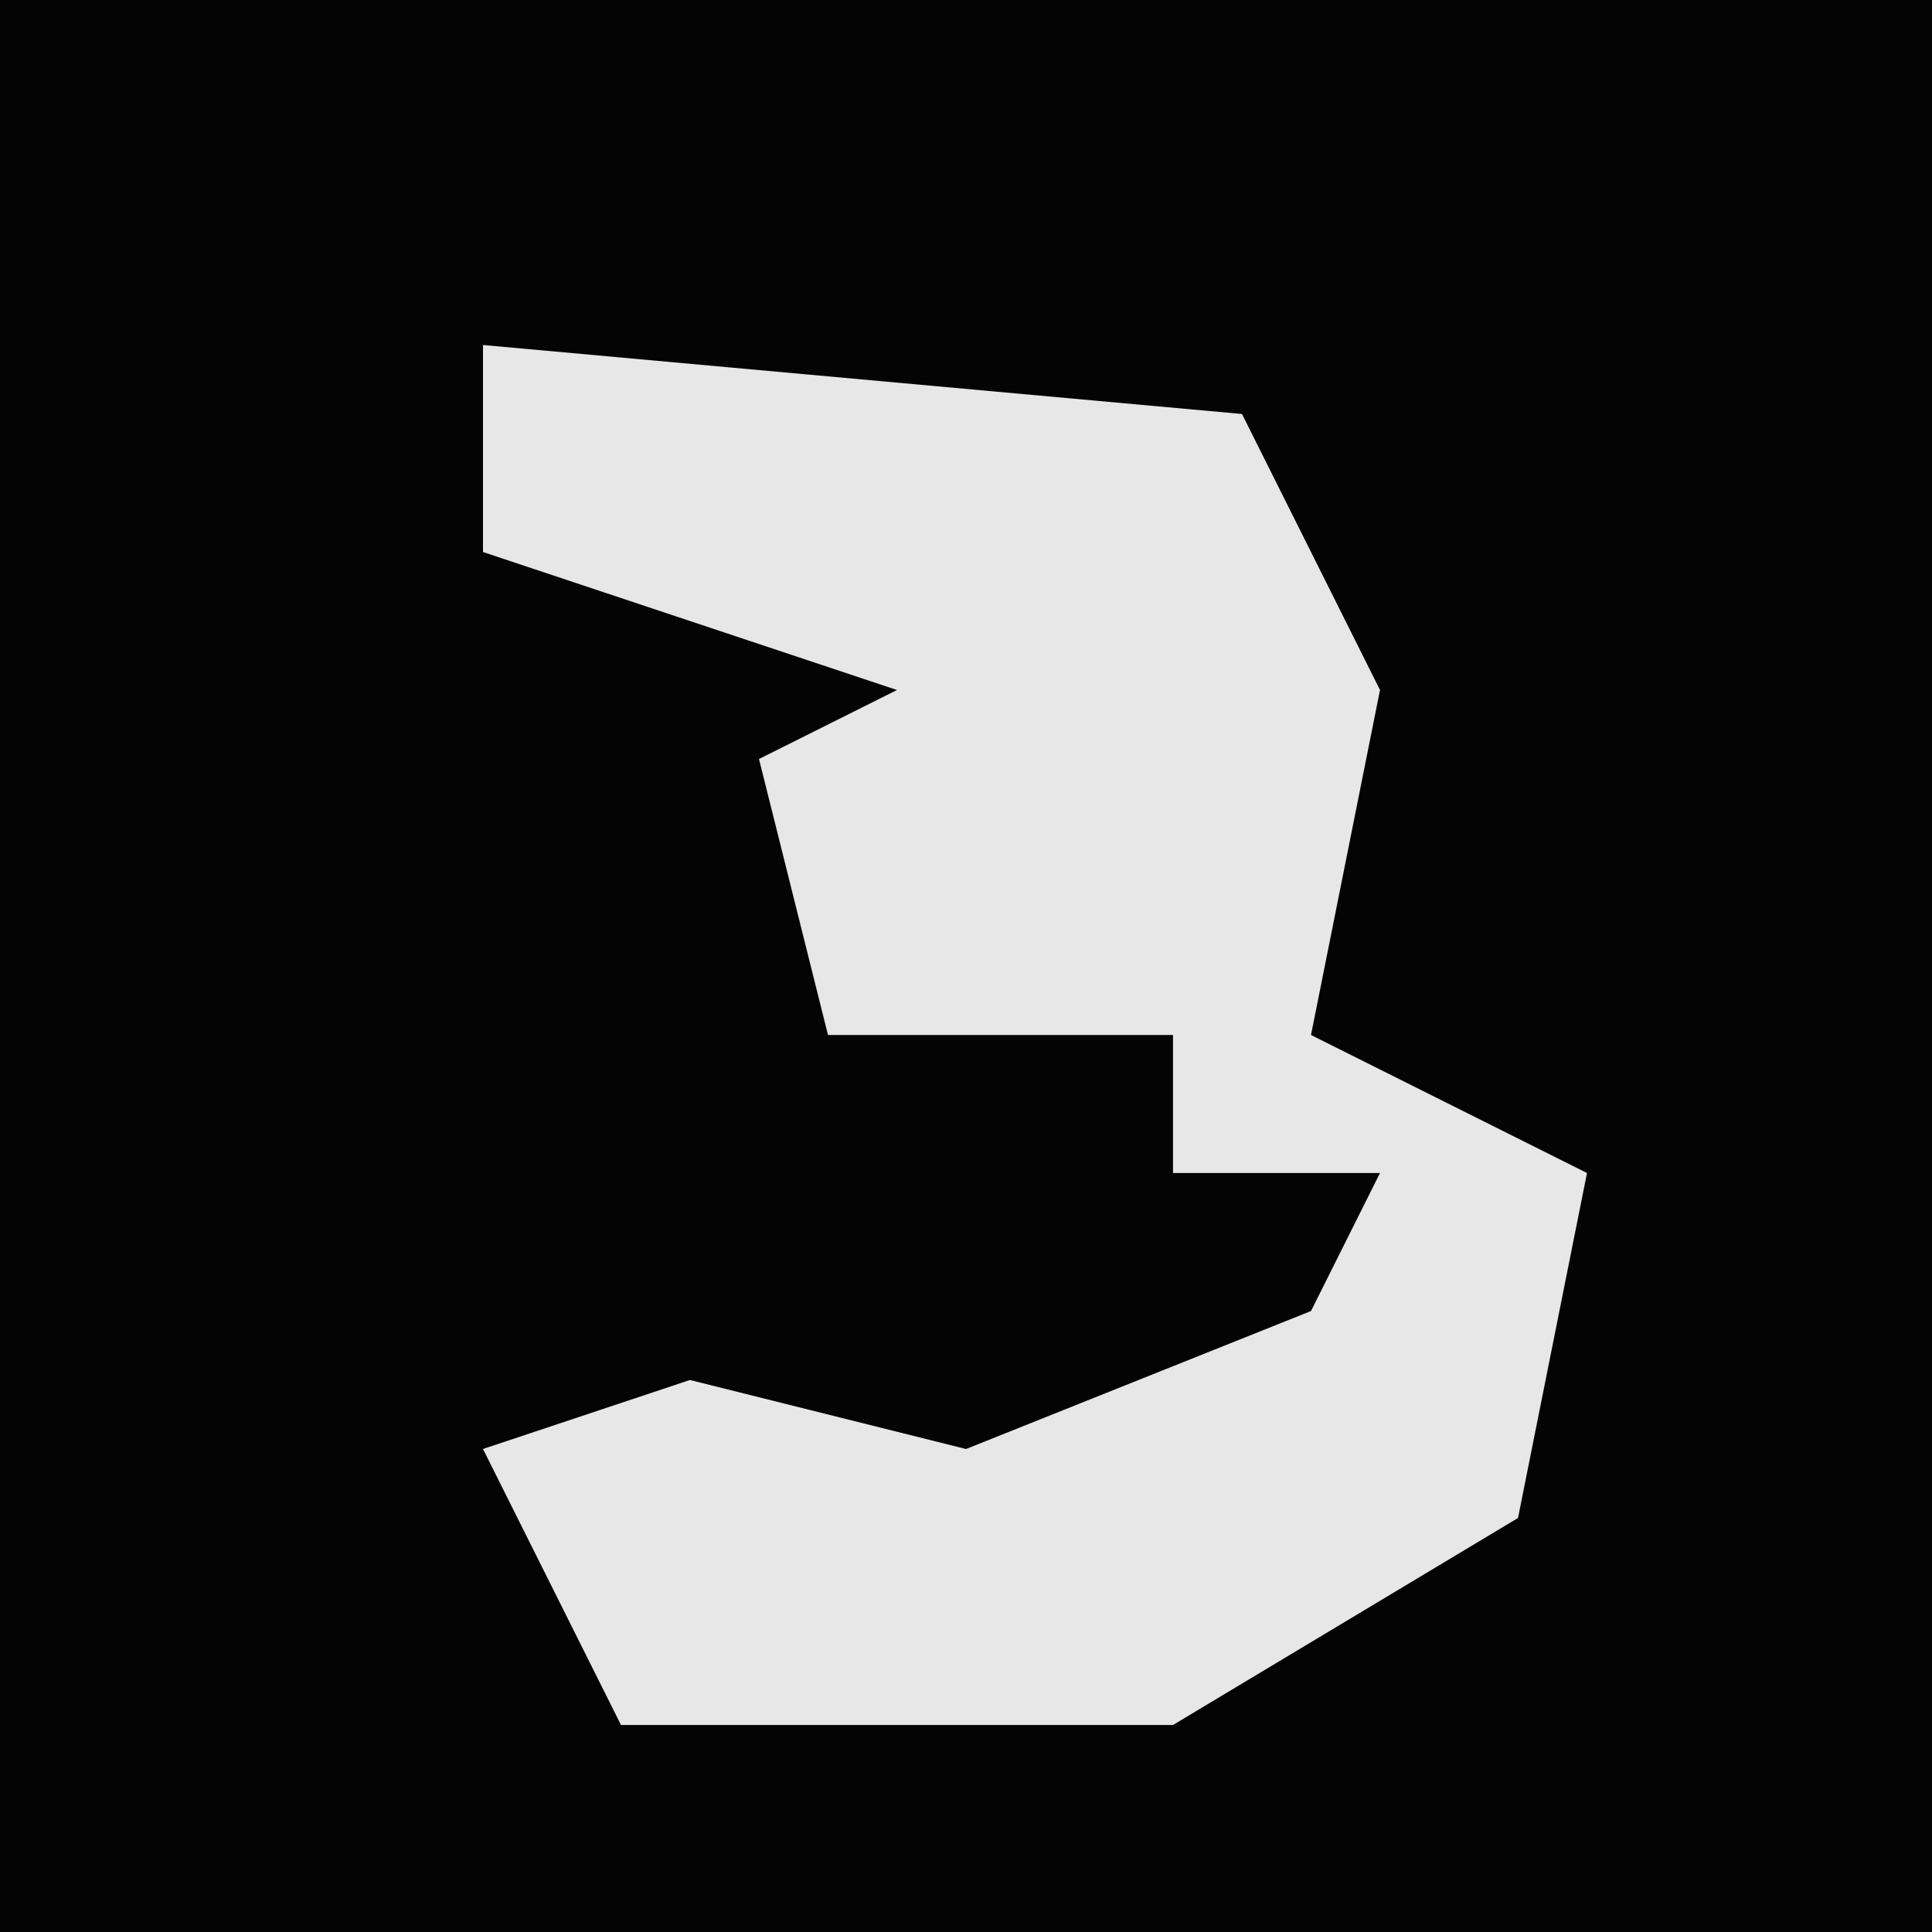 <?xml version="1.0" encoding="UTF-8"?>
<svg version="1.1" xmlns="http://www.w3.org/2000/svg" width="28" height="28">
<path d="M0,0 L28,0 L28,28 L0,28 Z " fill="#040404" transform="translate(0,0)"/>
<path d="M0,0 L11,1 L13,5 L12,10 L16,12 L15,17 L10,20 L2,20 L0,16 L3,15 L7,16 L12,14 L13,12 L10,12 L10,10 L5,10 L4,6 L6,5 L0,3 Z " fill="#E7E7E7" transform="translate(7,5)"/>
</svg>
